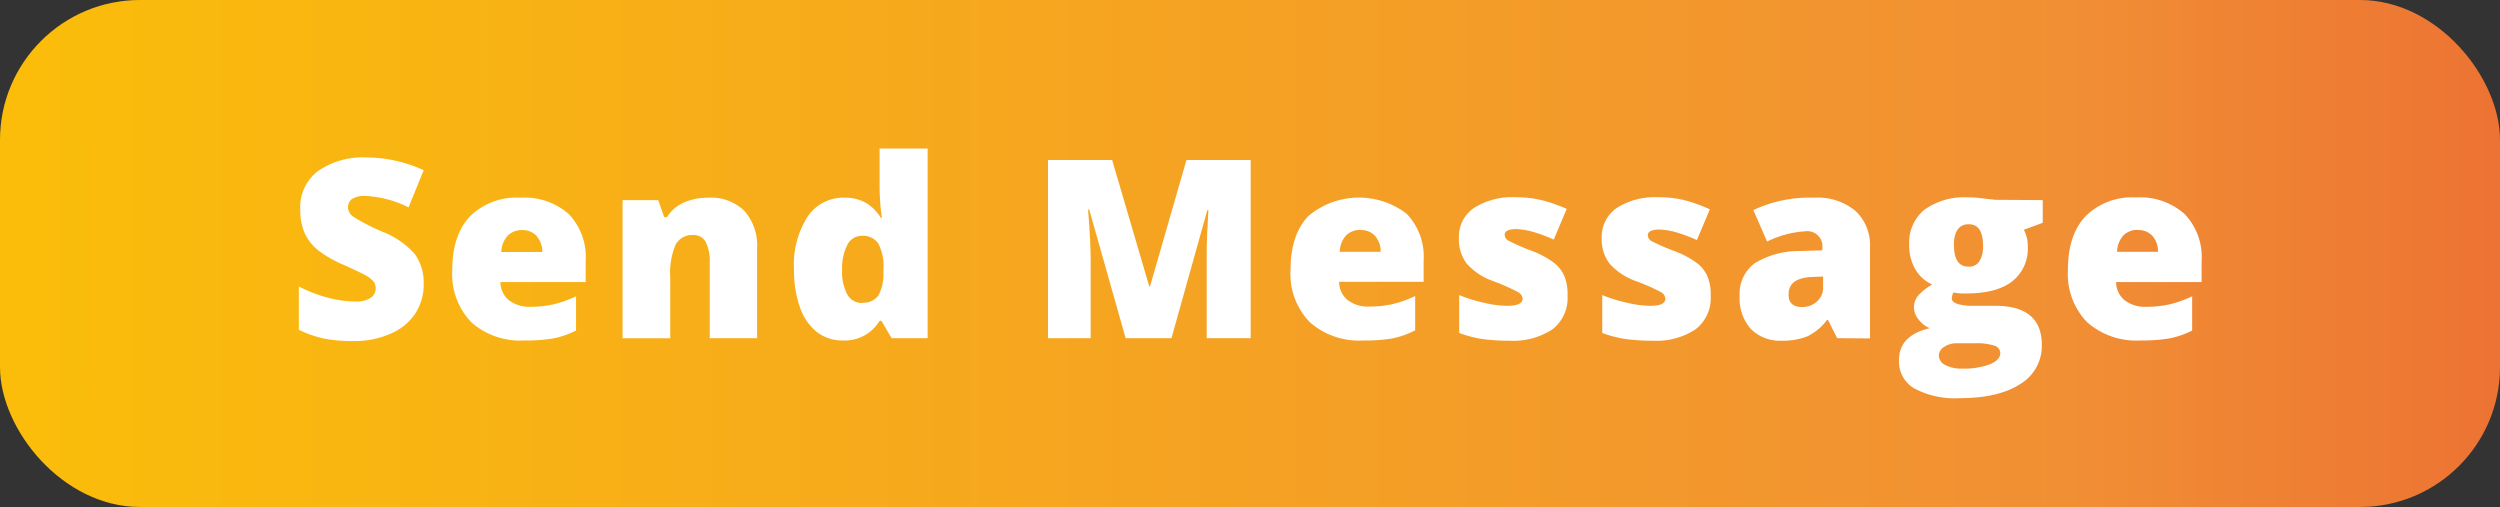 <svg xmlns="http://www.w3.org/2000/svg" xmlns:xlink="http://www.w3.org/1999/xlink" viewBox="0 0 330.44 67.01"><rect x="0" y="0" width="330.44" height="67.01" fill="#333333" stroke="none"/><defs><style>.cls-1{fill:url(#Gradiente_sem_nome_3);}.cls-2{fill:#fff;}</style><linearGradient id="Gradiente_sem_nome_3" x1="-85.02" y1="33.51" x2="380.19" y2="33.51" gradientUnits="userSpaceOnUse"><stop offset="0" stop-color="#ffef26"/><stop offset="0" stop-color="#ffea21"/><stop offset="0.02" stop-color="#fed70f"/><stop offset="0.04" stop-color="#fdcc04"/><stop offset="0.05" stop-color="#fdc800"/><stop offset="0.77" stop-color="#f18f34"/><stop offset="0.98" stop-color="#e95f32"/></linearGradient></defs><title>BT_SEND_MESSAGE</title><g id="Camada_2" data-name="Camada 2"><g id="Camada_1-2" data-name="Camada 1"><rect class="cls-1" width="330.44" height="67.01" rx="18.5"/><path class="cls-2" d="M56,37.55a7,7,0,0,1-1.11,3.89,7.29,7.29,0,0,1-3.21,2.64,11.86,11.86,0,0,1-4.92,1,19.85,19.85,0,0,1-3.94-.33,14.49,14.49,0,0,1-3.32-1.16V37.87a19.07,19.07,0,0,0,3.78,1.46,14.09,14.09,0,0,0,3.61.52A3.48,3.48,0,0,0,49,39.36a1.51,1.51,0,0,0,.66-1.26,1.43,1.43,0,0,0-.26-.85,3.13,3.13,0,0,0-.86-.73c-.39-.25-1.43-.75-3.13-1.52a14.58,14.58,0,0,1-3.46-2,6.36,6.36,0,0,1-1.71-2.25,7.54,7.54,0,0,1-.55-3A6,6,0,0,1,42,22.63a10.41,10.41,0,0,1,6.51-1.82A18.24,18.24,0,0,1,56,22.5L54,27.41a14.13,14.13,0,0,0-5.71-1.51,3,3,0,0,0-1.8.43A1.3,1.3,0,0,0,46,27.41a1.53,1.53,0,0,0,.71,1.24,26.45,26.45,0,0,0,3.89,2,10.92,10.92,0,0,1,4.23,2.94A6.4,6.4,0,0,1,56,37.55Z"/><path class="cls-2" d="M69.38,45A9.78,9.78,0,0,1,62.3,42.6a9.14,9.14,0,0,1-2.52-6.9c0-3.09.78-5.45,2.34-7.1a8.72,8.72,0,0,1,6.67-2.47,8.82,8.82,0,0,1,6.37,2.15,8.16,8.16,0,0,1,2.25,6.19v2.81H66.14a3.16,3.16,0,0,0,1.12,2.4,4.42,4.42,0,0,0,2.88.87,13.79,13.79,0,0,0,3-.32,15,15,0,0,0,3-1.07v4.53a11.51,11.51,0,0,1-3.07,1.05A21.49,21.49,0,0,1,69.38,45ZM69,30.41a2.65,2.65,0,0,0-1.86.7,3.31,3.31,0,0,0-.88,2.2h5.42a3.13,3.13,0,0,0-.75-2.11A2.47,2.47,0,0,0,69,30.41Z"/><path class="cls-2" d="M93.81,44.7v-10A5.71,5.71,0,0,0,93.29,32a1.79,1.79,0,0,0-1.69-.93,2.44,2.44,0,0,0-2.3,1.27,9.57,9.57,0,0,0-.71,4.37v8h-6.3V26.45H87l.79,2.25h.37a5,5,0,0,1,2.23-1.93,7.93,7.93,0,0,1,3.28-.64,6.25,6.25,0,0,1,4.72,1.75,6.87,6.87,0,0,1,1.68,4.95V44.7Z"/><path class="cls-2" d="M111.39,45A5.48,5.48,0,0,1,108,43.91a7.12,7.12,0,0,1-2.26-3.27,14.57,14.57,0,0,1-.79-5,11.77,11.77,0,0,1,1.79-7,5.69,5.69,0,0,1,4.91-2.51,5.61,5.61,0,0,1,2.68.61,5.86,5.86,0,0,1,2.1,2.06h.13a30.94,30.94,0,0,1-.3-4.29V19.63h6.35V44.7h-4.76l-1.35-2.3h-.24A5.35,5.35,0,0,1,111.39,45Zm2.58-5a2.36,2.36,0,0,0,2.13-.95,5.79,5.79,0,0,0,.67-2.94v-.5a6.42,6.42,0,0,0-.69-3.44,2.46,2.46,0,0,0-2.18-1A2.11,2.11,0,0,0,112,32.37a6.61,6.61,0,0,0-.69,3.33,6.24,6.24,0,0,0,.69,3.24A2.23,2.23,0,0,0,114,40.05Z"/><path class="cls-2" d="M148.78,44.7l-4.81-17h-.15q.35,4.34.34,6.73V44.7h-5.64V21.15H147l4.91,16.72H152l4.82-16.72h8.49V44.7H159.5V34.38c0-.54,0-1.14,0-1.79s.09-2.27.22-4.82h-.14L154.84,44.7Z"/><path class="cls-2" d="M180.19,45a9.78,9.78,0,0,1-7.08-2.43,9.11,9.11,0,0,1-2.53-6.9c0-3.09.78-5.45,2.34-7.1a10.37,10.37,0,0,1,13-.32,8.16,8.16,0,0,1,2.25,6.19v2.81H177a3.09,3.09,0,0,0,1.12,2.4,4.37,4.37,0,0,0,2.87.87,13.89,13.89,0,0,0,3.06-.32,14.91,14.91,0,0,0,3-1.07v4.53A11.56,11.56,0,0,1,184,44.74,21.57,21.57,0,0,1,180.19,45Zm-.37-14.62a2.65,2.65,0,0,0-1.86.7,3.27,3.27,0,0,0-.88,2.2h5.41a3.13,3.13,0,0,0-.75-2.11A2.46,2.46,0,0,0,179.82,30.41Z"/><path class="cls-2" d="M207.19,39.1a5.18,5.18,0,0,1-2,4.43,9.4,9.4,0,0,1-5.73,1.5,25.61,25.61,0,0,1-3.53-.22,15,15,0,0,1-3.06-.8V39A19.18,19.18,0,0,0,196.08,40a13.58,13.58,0,0,0,3.12.42c1.36,0,2.05-.31,2.05-.93a1.08,1.08,0,0,0-.58-.87,26.77,26.77,0,0,0-3.32-1.47,8.31,8.31,0,0,1-3.52-2.35,5.35,5.35,0,0,1-1-3.32,4.62,4.62,0,0,1,2-4,9.44,9.44,0,0,1,5.56-1.41,14.19,14.19,0,0,1,3.39.39,20.34,20.34,0,0,1,3.3,1.15l-1.71,4.06a20.84,20.84,0,0,0-2.66-1,8.93,8.93,0,0,0-2.29-.39c-1,0-1.54.25-1.54.76a.93.93,0,0,0,.54.79,27.89,27.89,0,0,0,3.11,1.35,11.91,11.91,0,0,1,2.86,1.55,4.58,4.58,0,0,1,1.39,1.78A6.34,6.34,0,0,1,207.19,39.1Z"/><path class="cls-2" d="M226.11,39.1a5.2,5.2,0,0,1-2,4.43,9.41,9.41,0,0,1-5.74,1.5,25.71,25.71,0,0,1-3.53-.22,15.22,15.22,0,0,1-3.06-.8V39A19,19,0,0,0,215,40a13.45,13.45,0,0,0,3.12.42q2,0,2-.93a1.07,1.07,0,0,0-.57-.87,26.47,26.47,0,0,0-3.33-1.47,8.33,8.33,0,0,1-3.51-2.35,5.29,5.29,0,0,1-1-3.32,4.63,4.63,0,0,1,2-4,9.42,9.42,0,0,1,5.56-1.41,14.19,14.19,0,0,1,3.39.39A20.58,20.58,0,0,1,226,27.67l-1.71,4.06a20.69,20.69,0,0,0-2.65-1,9,9,0,0,0-2.29-.39c-1,0-1.55.25-1.55.76a.93.93,0,0,0,.54.79,29.45,29.45,0,0,0,3.12,1.35,11.91,11.91,0,0,1,2.86,1.55,4.46,4.46,0,0,1,1.38,1.78A6.16,6.16,0,0,1,226.11,39.1Z"/><path class="cls-2" d="M242.83,44.7l-1.21-2.41h-.13a7.17,7.17,0,0,1-2.59,2.16,8.7,8.7,0,0,1-3.42.58,5.38,5.38,0,0,1-4.06-1.55,6.06,6.06,0,0,1-1.48-4.35,5,5,0,0,1,2-4.34,11.13,11.13,0,0,1,5.88-1.61l3.05-.09v-.26a2,2,0,0,0-2.23-2.26,13.17,13.17,0,0,0-5.07,1.36l-1.82-4.16a17.42,17.42,0,0,1,8.05-1.64,7.81,7.81,0,0,1,5.44,1.74,6.2,6.2,0,0,1,1.93,4.86v12Zm-4.67-4.12a2.84,2.84,0,0,0,2-.73,2.4,2.4,0,0,0,.81-1.88V36.55l-1.45.06c-2.07.08-3.11.84-3.11,2.29C236.37,40,237,40.58,238.16,40.58Z"/><path class="cls-2" d="M270,26.45v3l-2.5.92a4.37,4.37,0,0,1,.52,2.18A5.48,5.48,0,0,1,266,37.16q-2.07,1.64-6.18,1.63a7.58,7.58,0,0,1-1.61-.13,1.68,1.68,0,0,0-.23.79c0,.31.25.55.76.72a6.63,6.63,0,0,0,2,.25h3q6.13,0,6.14,5.17A5.88,5.88,0,0,1,267,50.78q-2.85,1.84-8,1.85a11.43,11.43,0,0,1-6-1.3A4.12,4.12,0,0,1,251,47.6c0-2.18,1.35-3.58,4.06-4.22a3.69,3.69,0,0,1-1.46-1.14,2.57,2.57,0,0,1-.62-1.56,2.53,2.53,0,0,1,.47-1.51,6.92,6.92,0,0,1,1.95-1.56,4.88,4.88,0,0,1-2.23-2,6.19,6.19,0,0,1-.82-3.26,5.6,5.6,0,0,1,2-4.62,9,9,0,0,1,5.8-1.64c.33,0,.9,0,1.72.11s1.42.14,1.81.21ZM256.27,47a1.4,1.4,0,0,0,.84,1.24,4.49,4.49,0,0,0,2.24.48,9.75,9.75,0,0,0,3.66-.57c.92-.38,1.38-.88,1.38-1.48a1.06,1.06,0,0,0-.84-1,7.46,7.46,0,0,0-2.4-.3h-2.46a3,3,0,0,0-1.72.48A1.36,1.36,0,0,0,256.27,47Zm2-14.55c0,1.86.65,2.8,1.95,2.8a1.6,1.6,0,0,0,1.39-.69,3.61,3.61,0,0,0,.5-2.08c0-1.89-.63-2.84-1.89-2.84S258.25,30.56,258.25,32.43Z"/><path class="cls-2" d="M282.94,45a9.79,9.79,0,0,1-7.09-2.43,9.14,9.14,0,0,1-2.52-6.9c0-3.09.78-5.45,2.34-7.1a8.73,8.73,0,0,1,6.67-2.47,8.82,8.82,0,0,1,6.37,2.15A8.16,8.16,0,0,1,291,34.47v2.81H279.7a3.09,3.09,0,0,0,1.12,2.4,4.37,4.37,0,0,0,2.87.87,13.89,13.89,0,0,0,3.06-.32,14.91,14.91,0,0,0,3-1.07v4.53a11.56,11.56,0,0,1-3.06,1.05A21.57,21.57,0,0,1,282.94,45Zm-.38-14.62a2.65,2.65,0,0,0-1.86.7,3.26,3.26,0,0,0-.87,2.2h5.41a3.13,3.13,0,0,0-.75-2.11A2.47,2.47,0,0,0,282.56,30.41Z"/></g></g></svg>